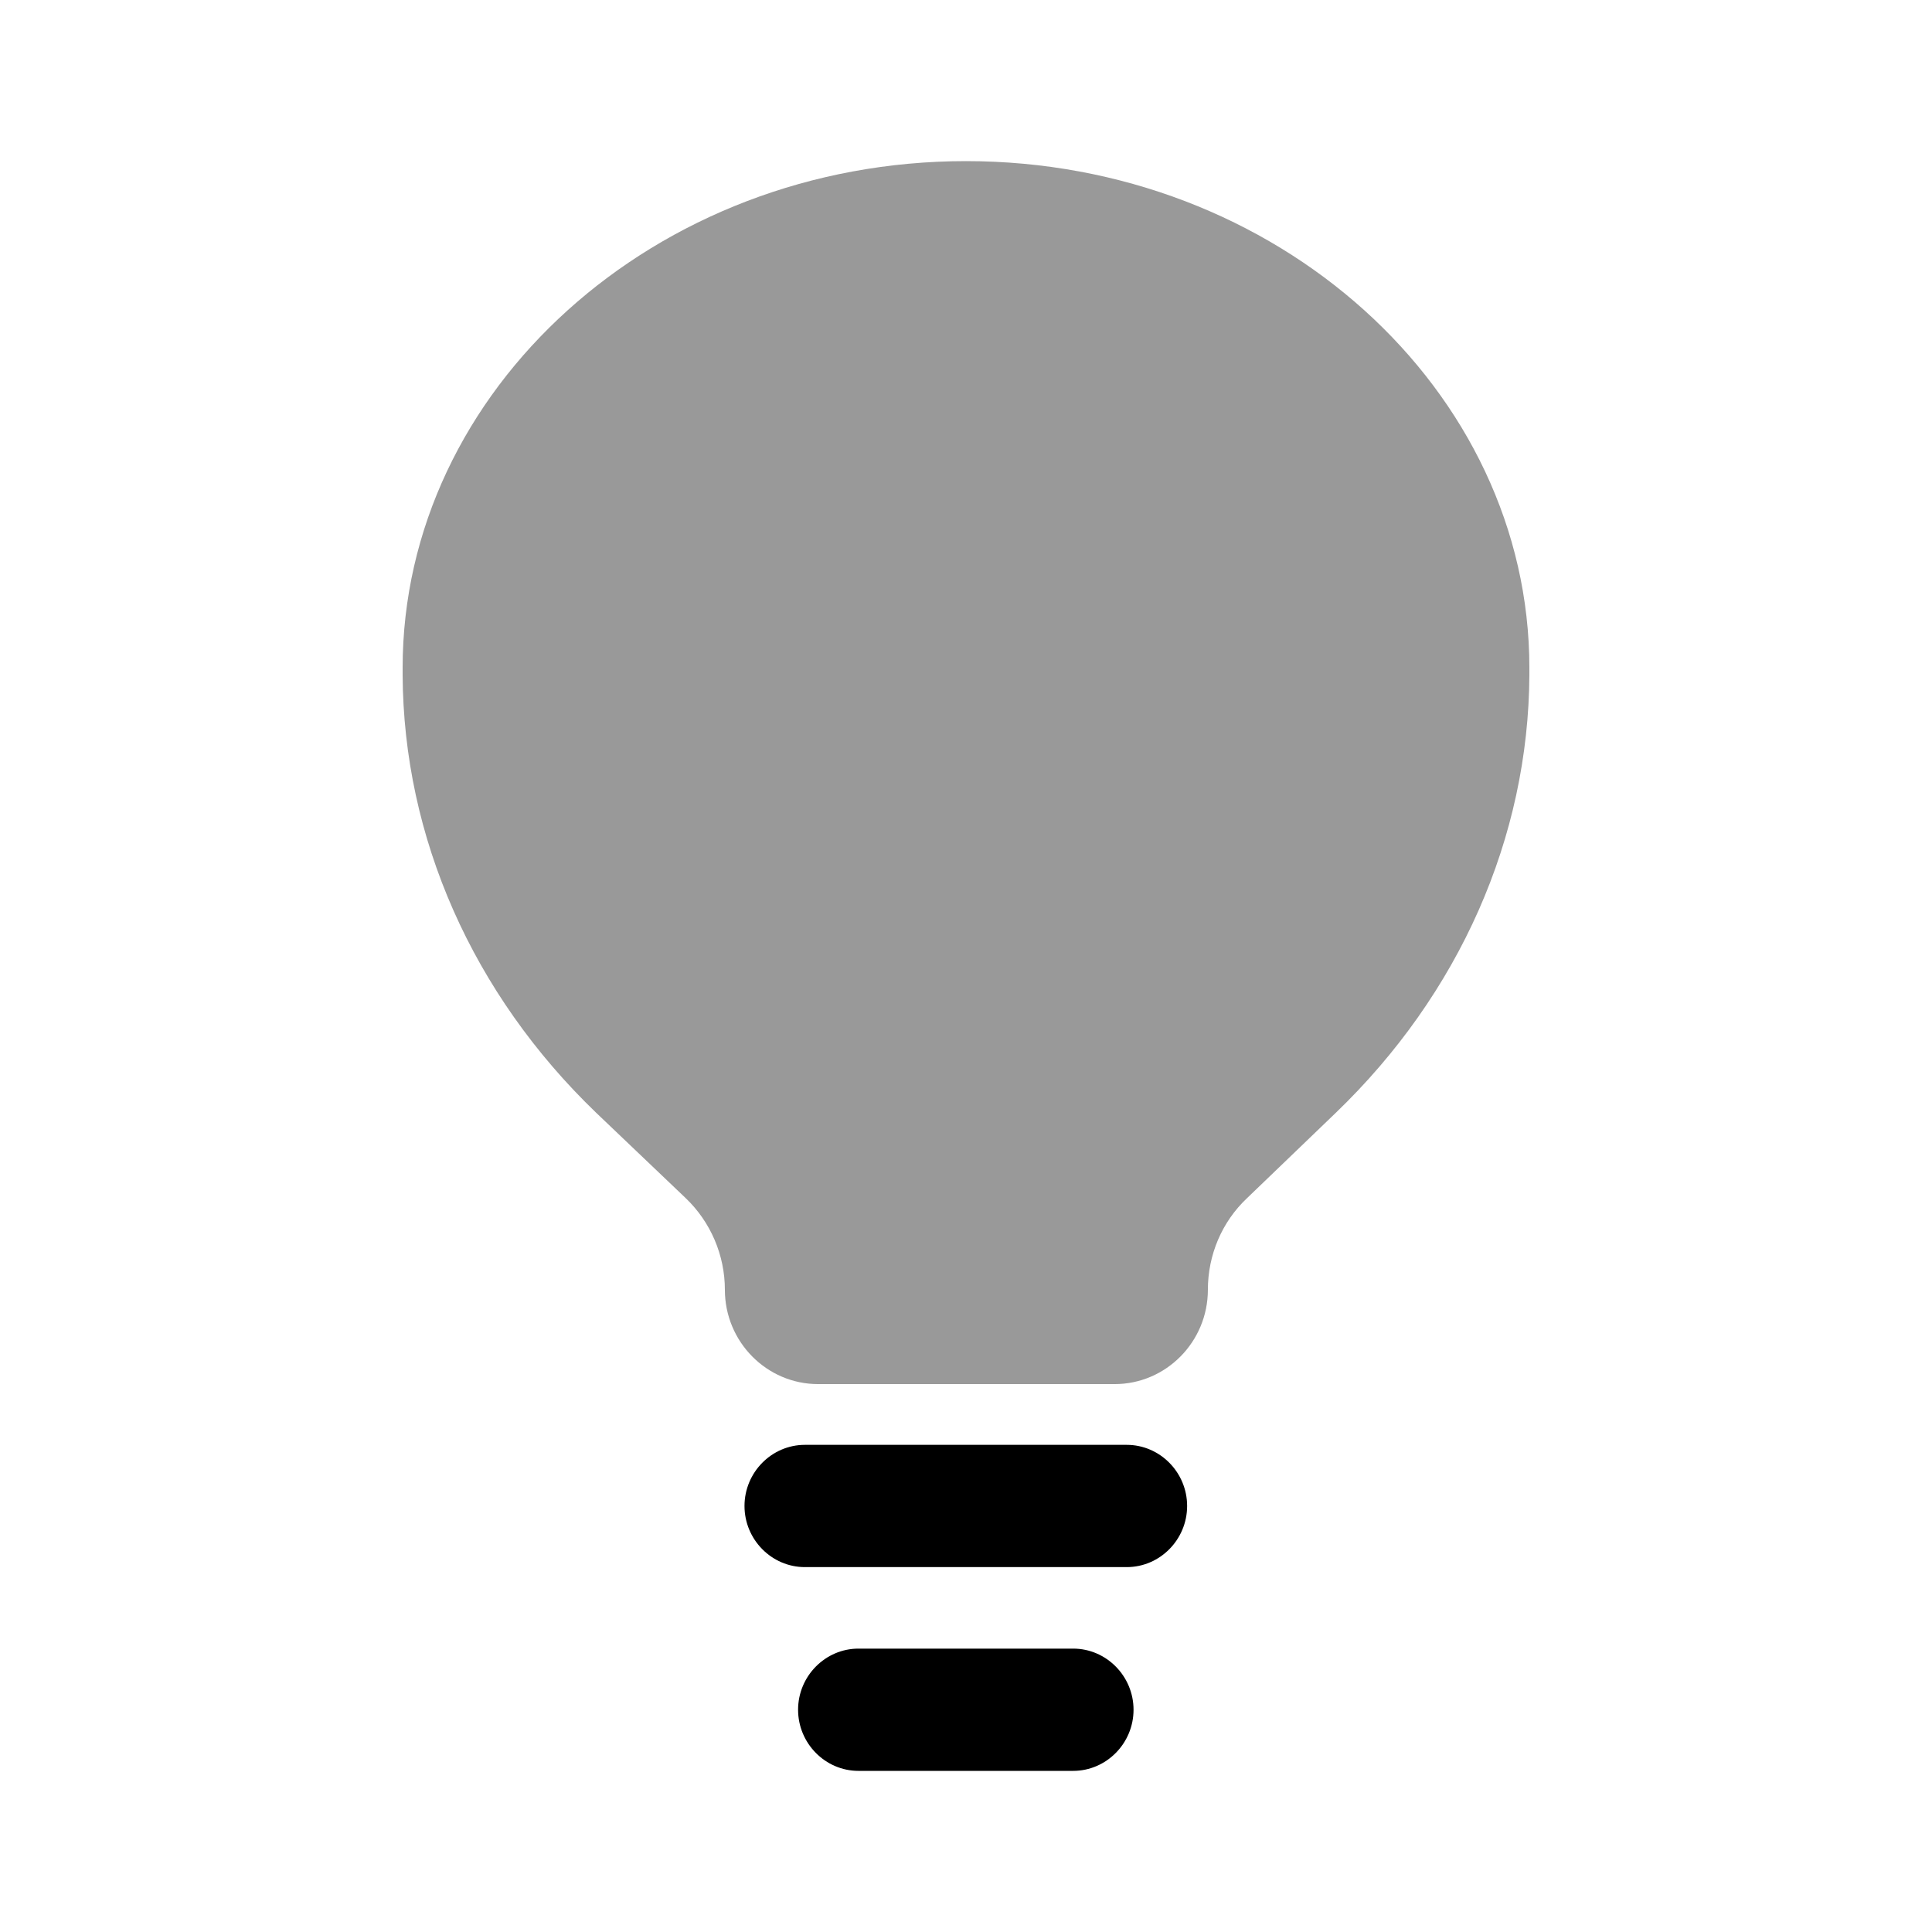 <svg xmlns="http://www.w3.org/2000/svg" viewBox="0 0 512 512"><!--!Font Awesome Pro 6.6.0 by @fontawesome - https://fontawesome.com License - https://fontawesome.com/license (Commercial License) Copyright 2024 Fonticons, Inc.--><path class="fa-secondary" opacity=".4" d="M106.7 177l0 1.8c.2 43.1 18.5 84.6 51.4 116.2l23.6 22.5c6.6 6.3 10.4 15.1 10.4 24.3c0 13.8 11.1 25 24.7 25l78.6 0c13.6 0 24.7-11.2 24.7-25c0-9.2 3.7-18 10.4-24.3L353.9 295c32.9-31.6 51.2-73.1 51.4-116.2l0-1.8c0-73.7-66.9-134.3-149.3-134.3s-149.3 60.6-149.3 134.3z"/><path class="fa-primary" d="M197.3 399.1c0-8.9 7.2-16.2 16-16.2l85.3 0c8.8 0 16 7.3 16 16.2s-7.2 16.2-16 16.2l-85.3 0c-8.8 0-16-7.3-16-16.2zm14.2 54c0-8.9 7.2-16.2 16-16.2l56.9 0c8.8 0 16 7.3 16 16.2s-7.2 16.2-16 16.2l-56.9 0c-8.8 0-16-7.3-16-16.2z"/></svg>